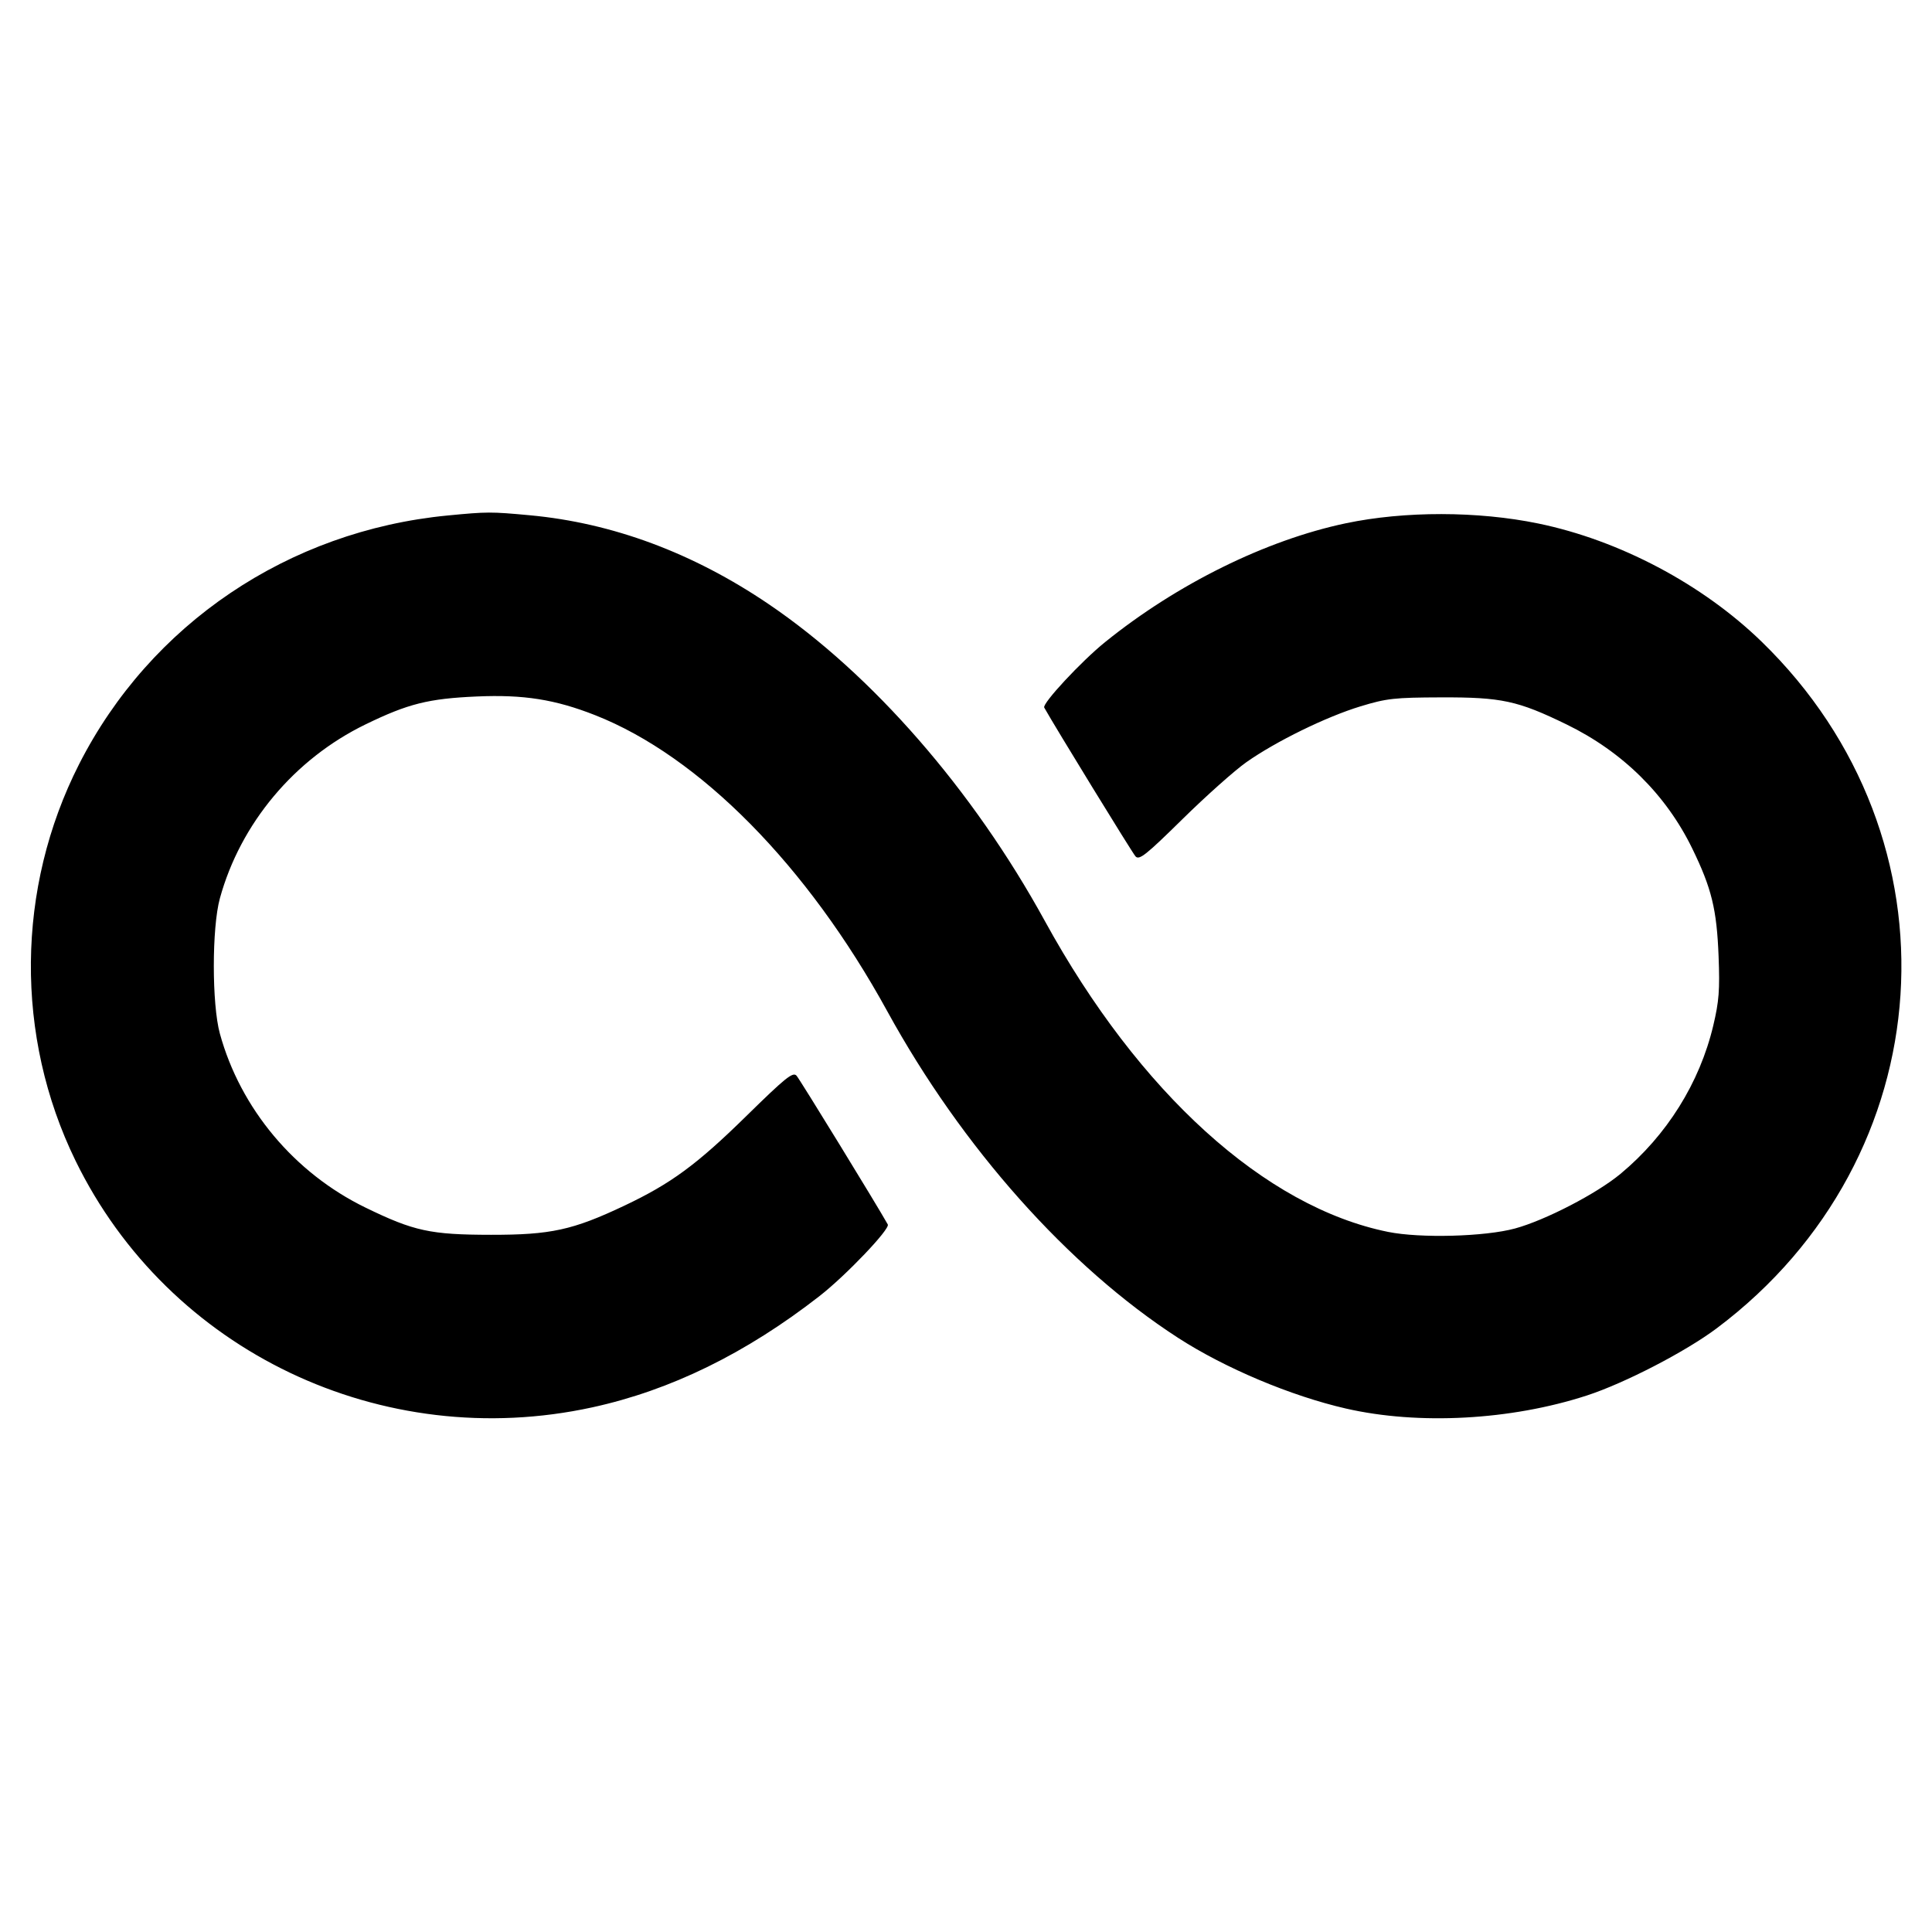 <svg xmlns="http://www.w3.org/2000/svg" width="512" height="512" viewBox="0 0 512 512"><path d="M118.656 136.607 C 76.435 140.673,39.840 165.367,20.954 202.535 C 4.258 235.395,3.912 274.620,20.028 307.627 C 44.695 358.145,101.250 385.122,156.988 372.957 C 177.751 368.426,197.677 358.666,217.177 343.475 C 224.153 338.041,235.938 325.684,235.275 324.497 C 232.453 319.445,211.919 285.966,211.086 285.060 C 210.116 284.005,208.186 285.559,197.776 295.770 C 184.640 308.657,177.804 313.676,165.393 319.548 C 151.794 325.981,145.953 327.255,130.133 327.237 C 114.056 327.218,109.706 326.275,96.853 320.021 C 78.011 310.853,63.717 293.774,58.269 273.920 C 56.130 266.126,56.130 245.874,58.269 238.080 C 63.717 218.225,78.015 201.143,96.853 191.981 C 108.150 186.487,113.522 185.138,126.356 184.575 C 138.751 184.031,147.123 185.355,157.741 189.538 C 185.397 200.434,213.965 229.384,235.115 267.947 C 254.917 304.053,283.103 335.718,312.190 354.534 C 324.609 362.568,342.114 369.942,356.693 373.280 C 375.959 377.692,400.371 376.373,420.495 369.834 C 430.512 366.579,446.703 358.202,454.966 351.999 C 515.154 306.823,520.651 222.244,466.796 169.997 C 451.109 154.779,429.159 143.173,407.671 138.736 C 391.651 135.429,372.201 135.405,356.660 138.674 C 335.494 143.126,311.920 154.765,292.836 170.184 C 286.525 175.283,276.141 186.454,276.730 187.511 C 279.533 192.537,300.085 226.037,300.925 226.951 C 301.909 228.020,303.661 226.630,313.382 217.066 C 319.603 210.944,327.219 204.157,330.307 201.984 C 338.150 196.463,351.448 189.955,360.533 187.192 C 367.490 185.076,369.499 184.852,381.867 184.812 C 397.940 184.760,402.193 185.676,415.147 191.979 C 429.975 199.194,441.498 210.565,448.459 224.853 C 453.601 235.407,454.960 240.969,455.444 253.440 C 455.790 262.362,455.559 265.363,454.034 271.787 C 450.429 286.978,441.712 300.905,429.430 311.098 C 423.118 316.335,409.507 323.382,401.493 325.562 C 393.505 327.734,376.384 328.193,367.849 326.464 C 335.253 319.859,301.877 289.621,276.885 244.053 C 257.842 209.330,231.134 178.692,203.701 160.099 C 183.643 146.505,162.314 138.572,140.373 136.548 C 130.059 135.596,129.130 135.598,118.656 136.607 " stroke="none" fill="black" fill-rule="evenodd"></path></svg>